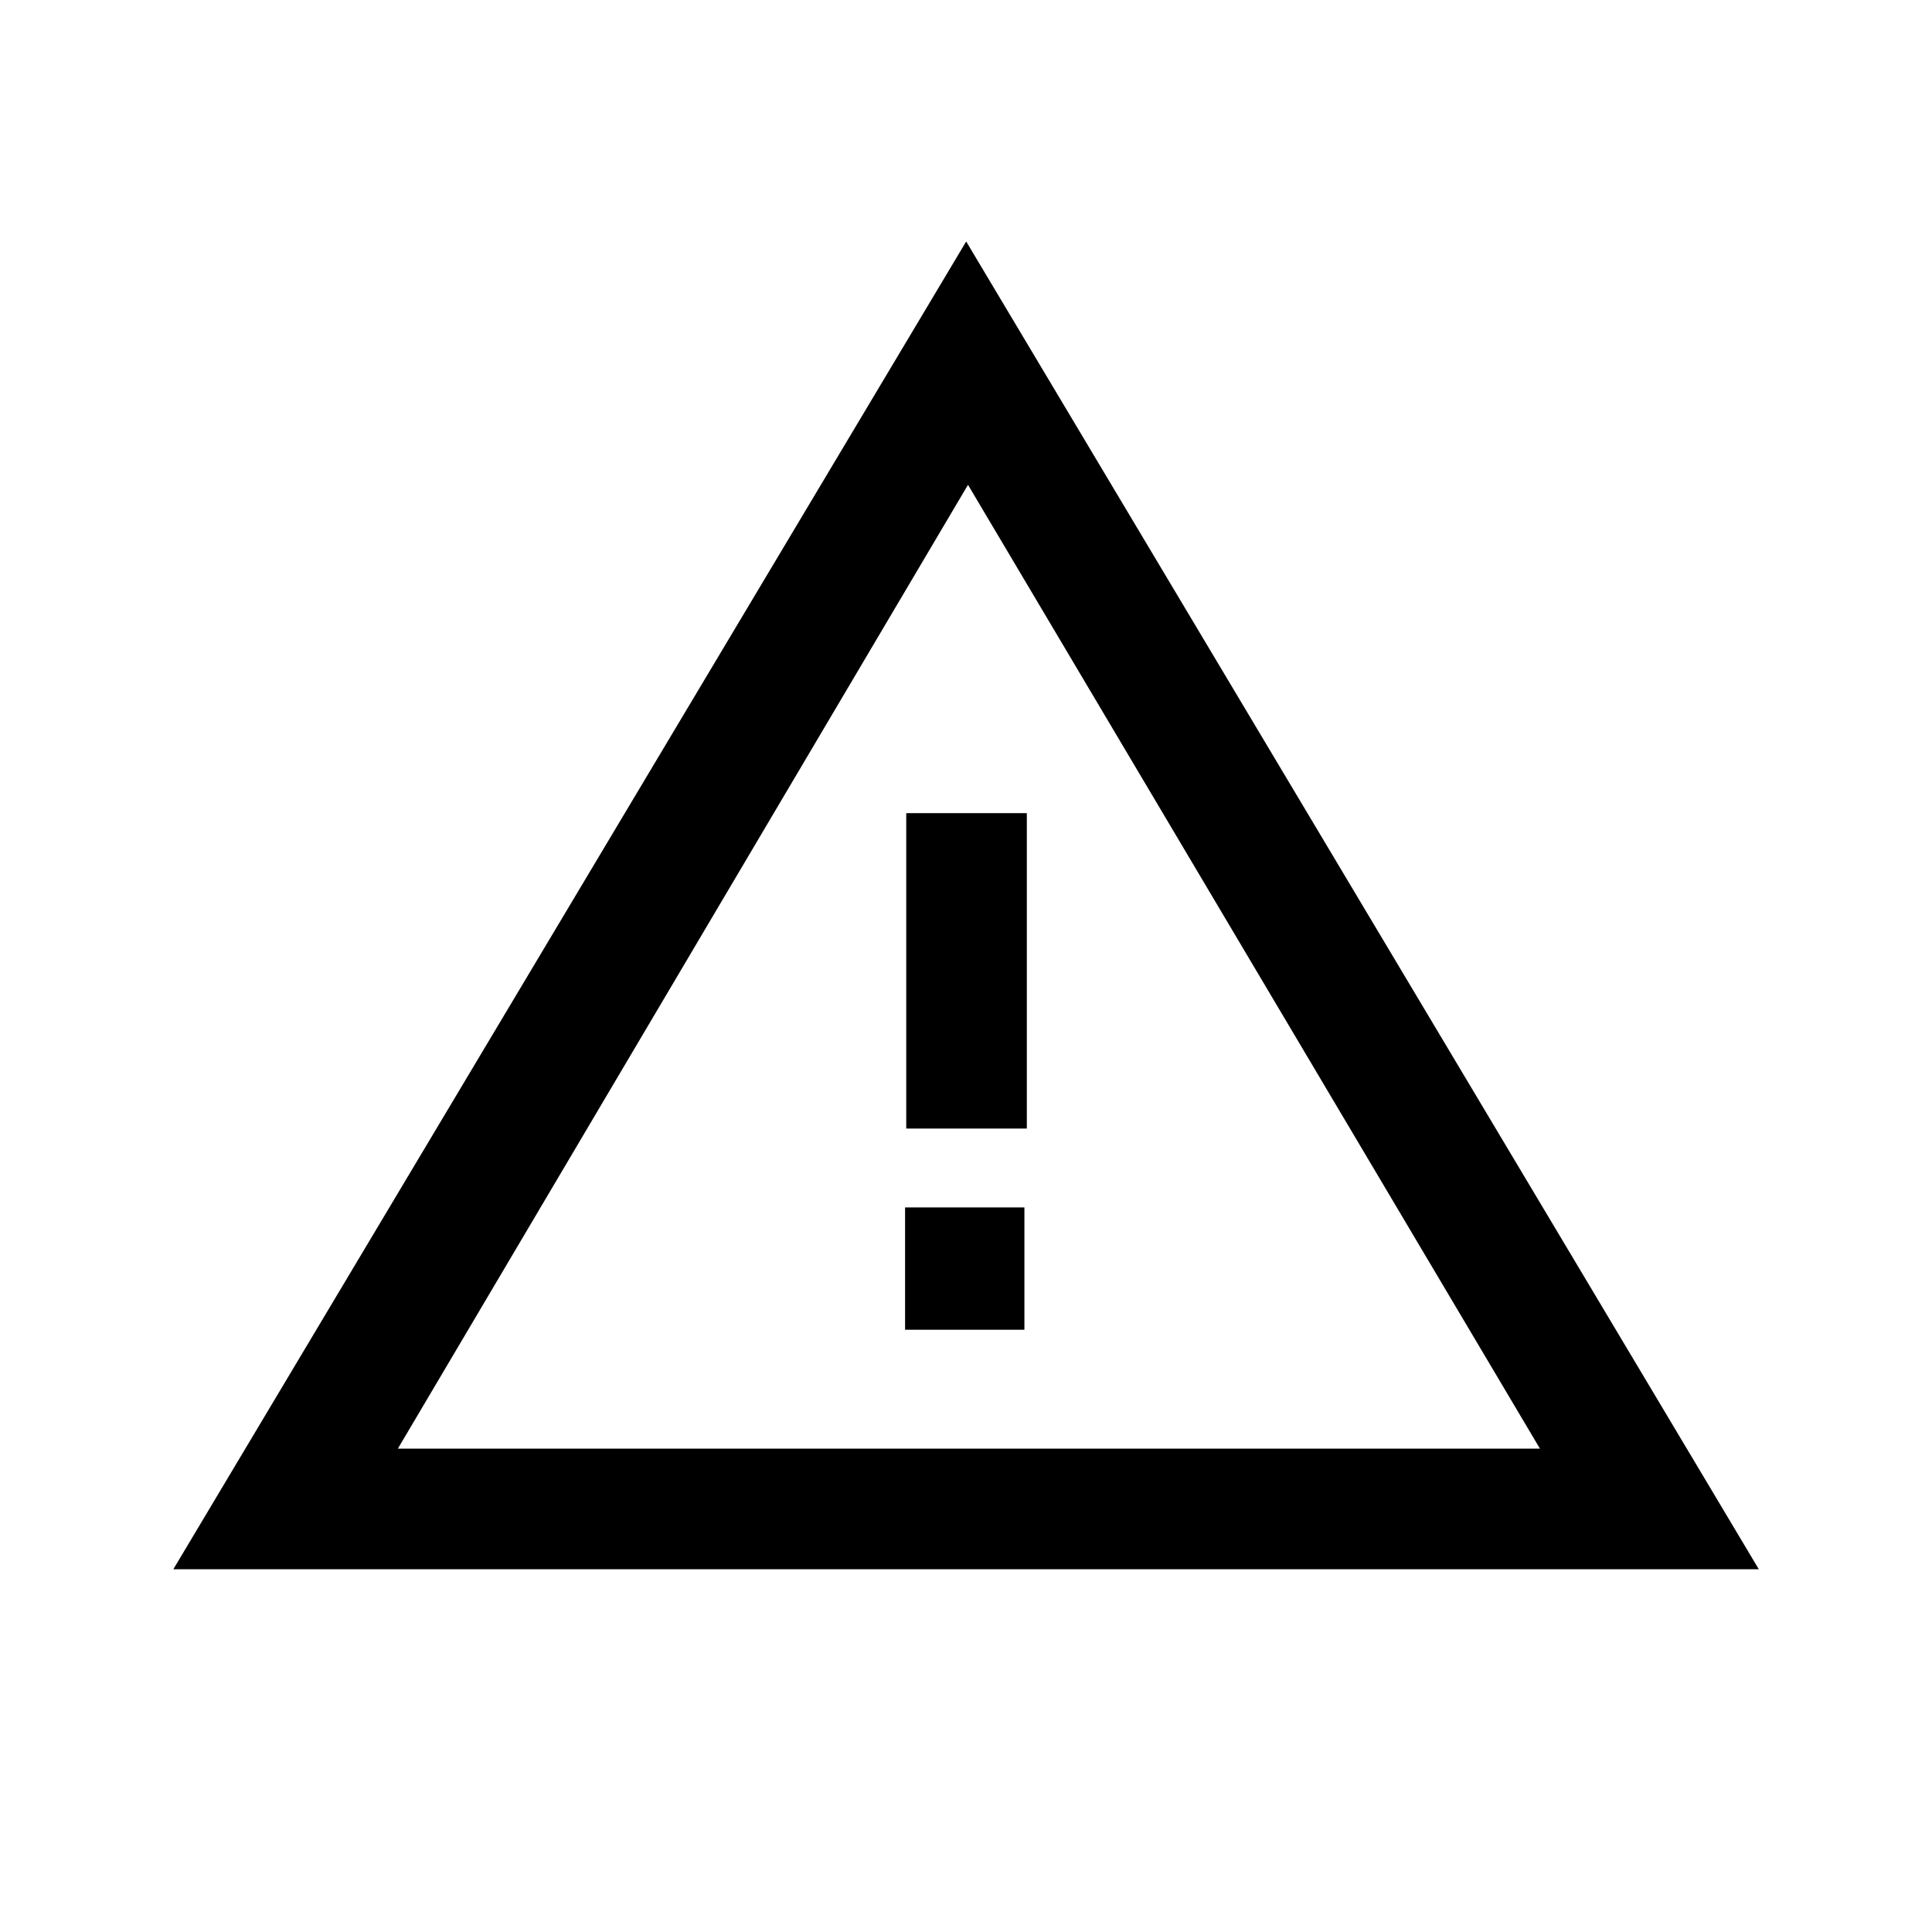 <?xml version="1.0" standalone="no"?><!DOCTYPE svg PUBLIC "-//W3C//DTD SVG 1.1//EN" "http://www.w3.org/Graphics/SVG/1.1/DTD/svg11.dtd"><svg t="1582191576255" class="icon" viewBox="0 0 1024 1024" version="1.1" xmlns="http://www.w3.org/2000/svg" p-id="1955" xmlns:xlink="http://www.w3.org/1999/xlink" width="200" height="200"><defs><style type="text/css"></style></defs><path d="M91.875 831.721h840.323L512.099 127.99m0.959 128.971l303.14 510.841H210.881l302.177-510.841z m0 0" p-id="1956"></path><path d="M480.327 430.984h63.913v167.169h-63.913zM479.71 639.965h63.246v64.822H479.71z" p-id="1957"></path></svg>